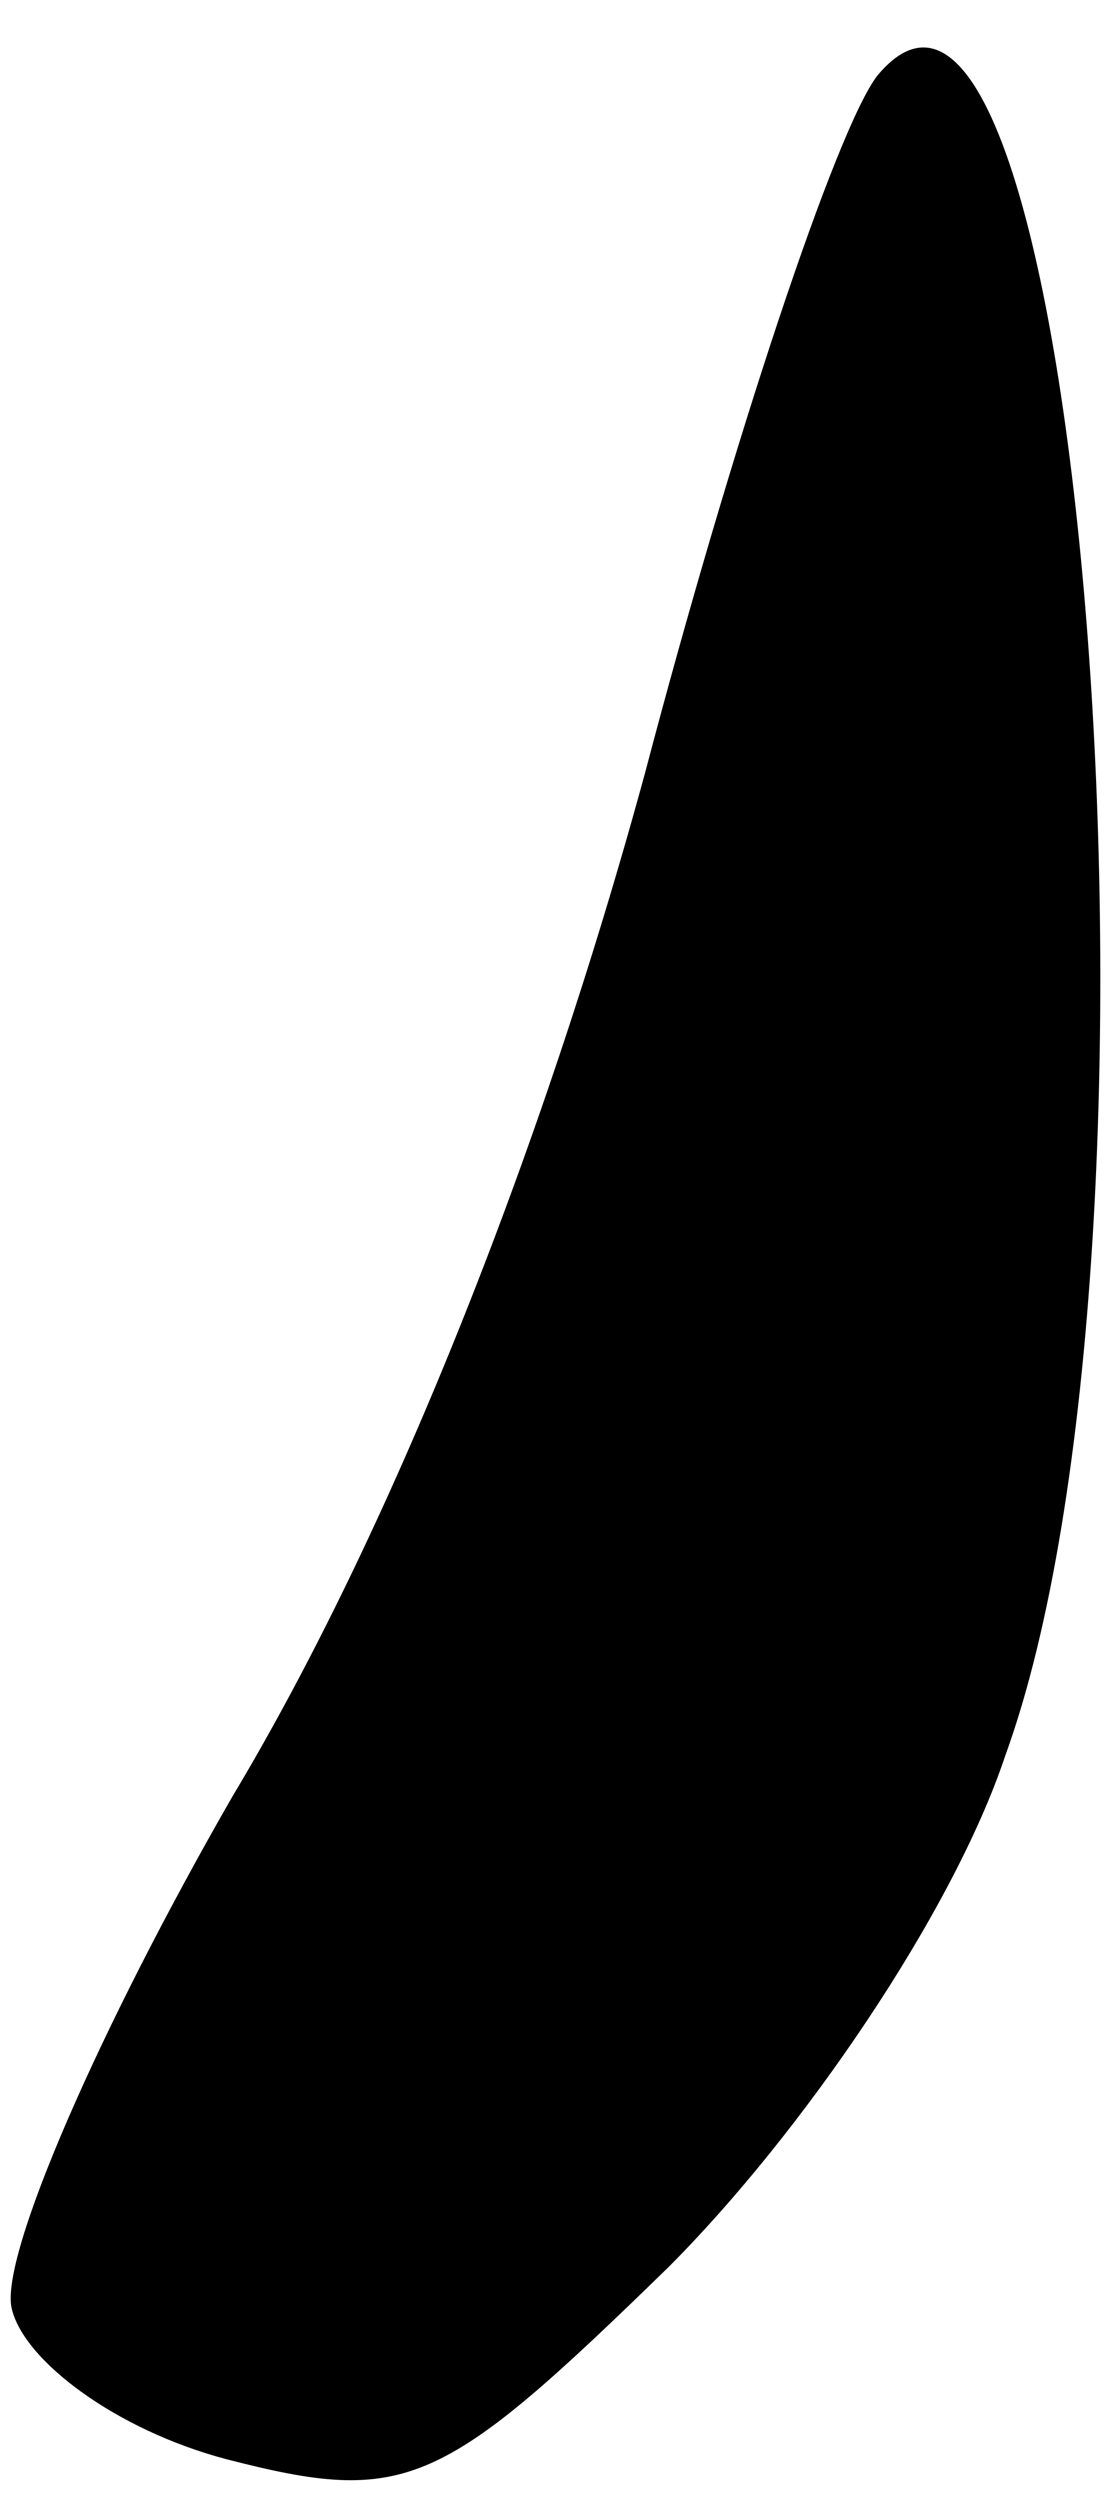 <?xml version="1.0" standalone="no"?>
<!DOCTYPE svg PUBLIC "-//W3C//DTD SVG 20010904//EN"
 "http://www.w3.org/TR/2001/REC-SVG-20010904/DTD/svg10.dtd">
<svg version="1.0" xmlns="http://www.w3.org/2000/svg"
 width="19pt" height="43pt" viewBox="0 0 19 43"
 preserveAspectRatio="xMidYMid meet">
<g transform="translate(0,43) scale(0.1,-0.1)"
fill="#000000" stroke="none">
<path fill="#000000" stroke="none" d="M151 417 c-7 -9 -25 -63 -40 -120 -18
-66 -44 -131 -71 -176 -23 -40 -40 -79 -38 -88 2 -9 18 -21 37 -26 31 -8 37
-5 76 33 23 23 49 61 58 88 32 88 13 331 -22 289z"/>
</g>
</svg>
